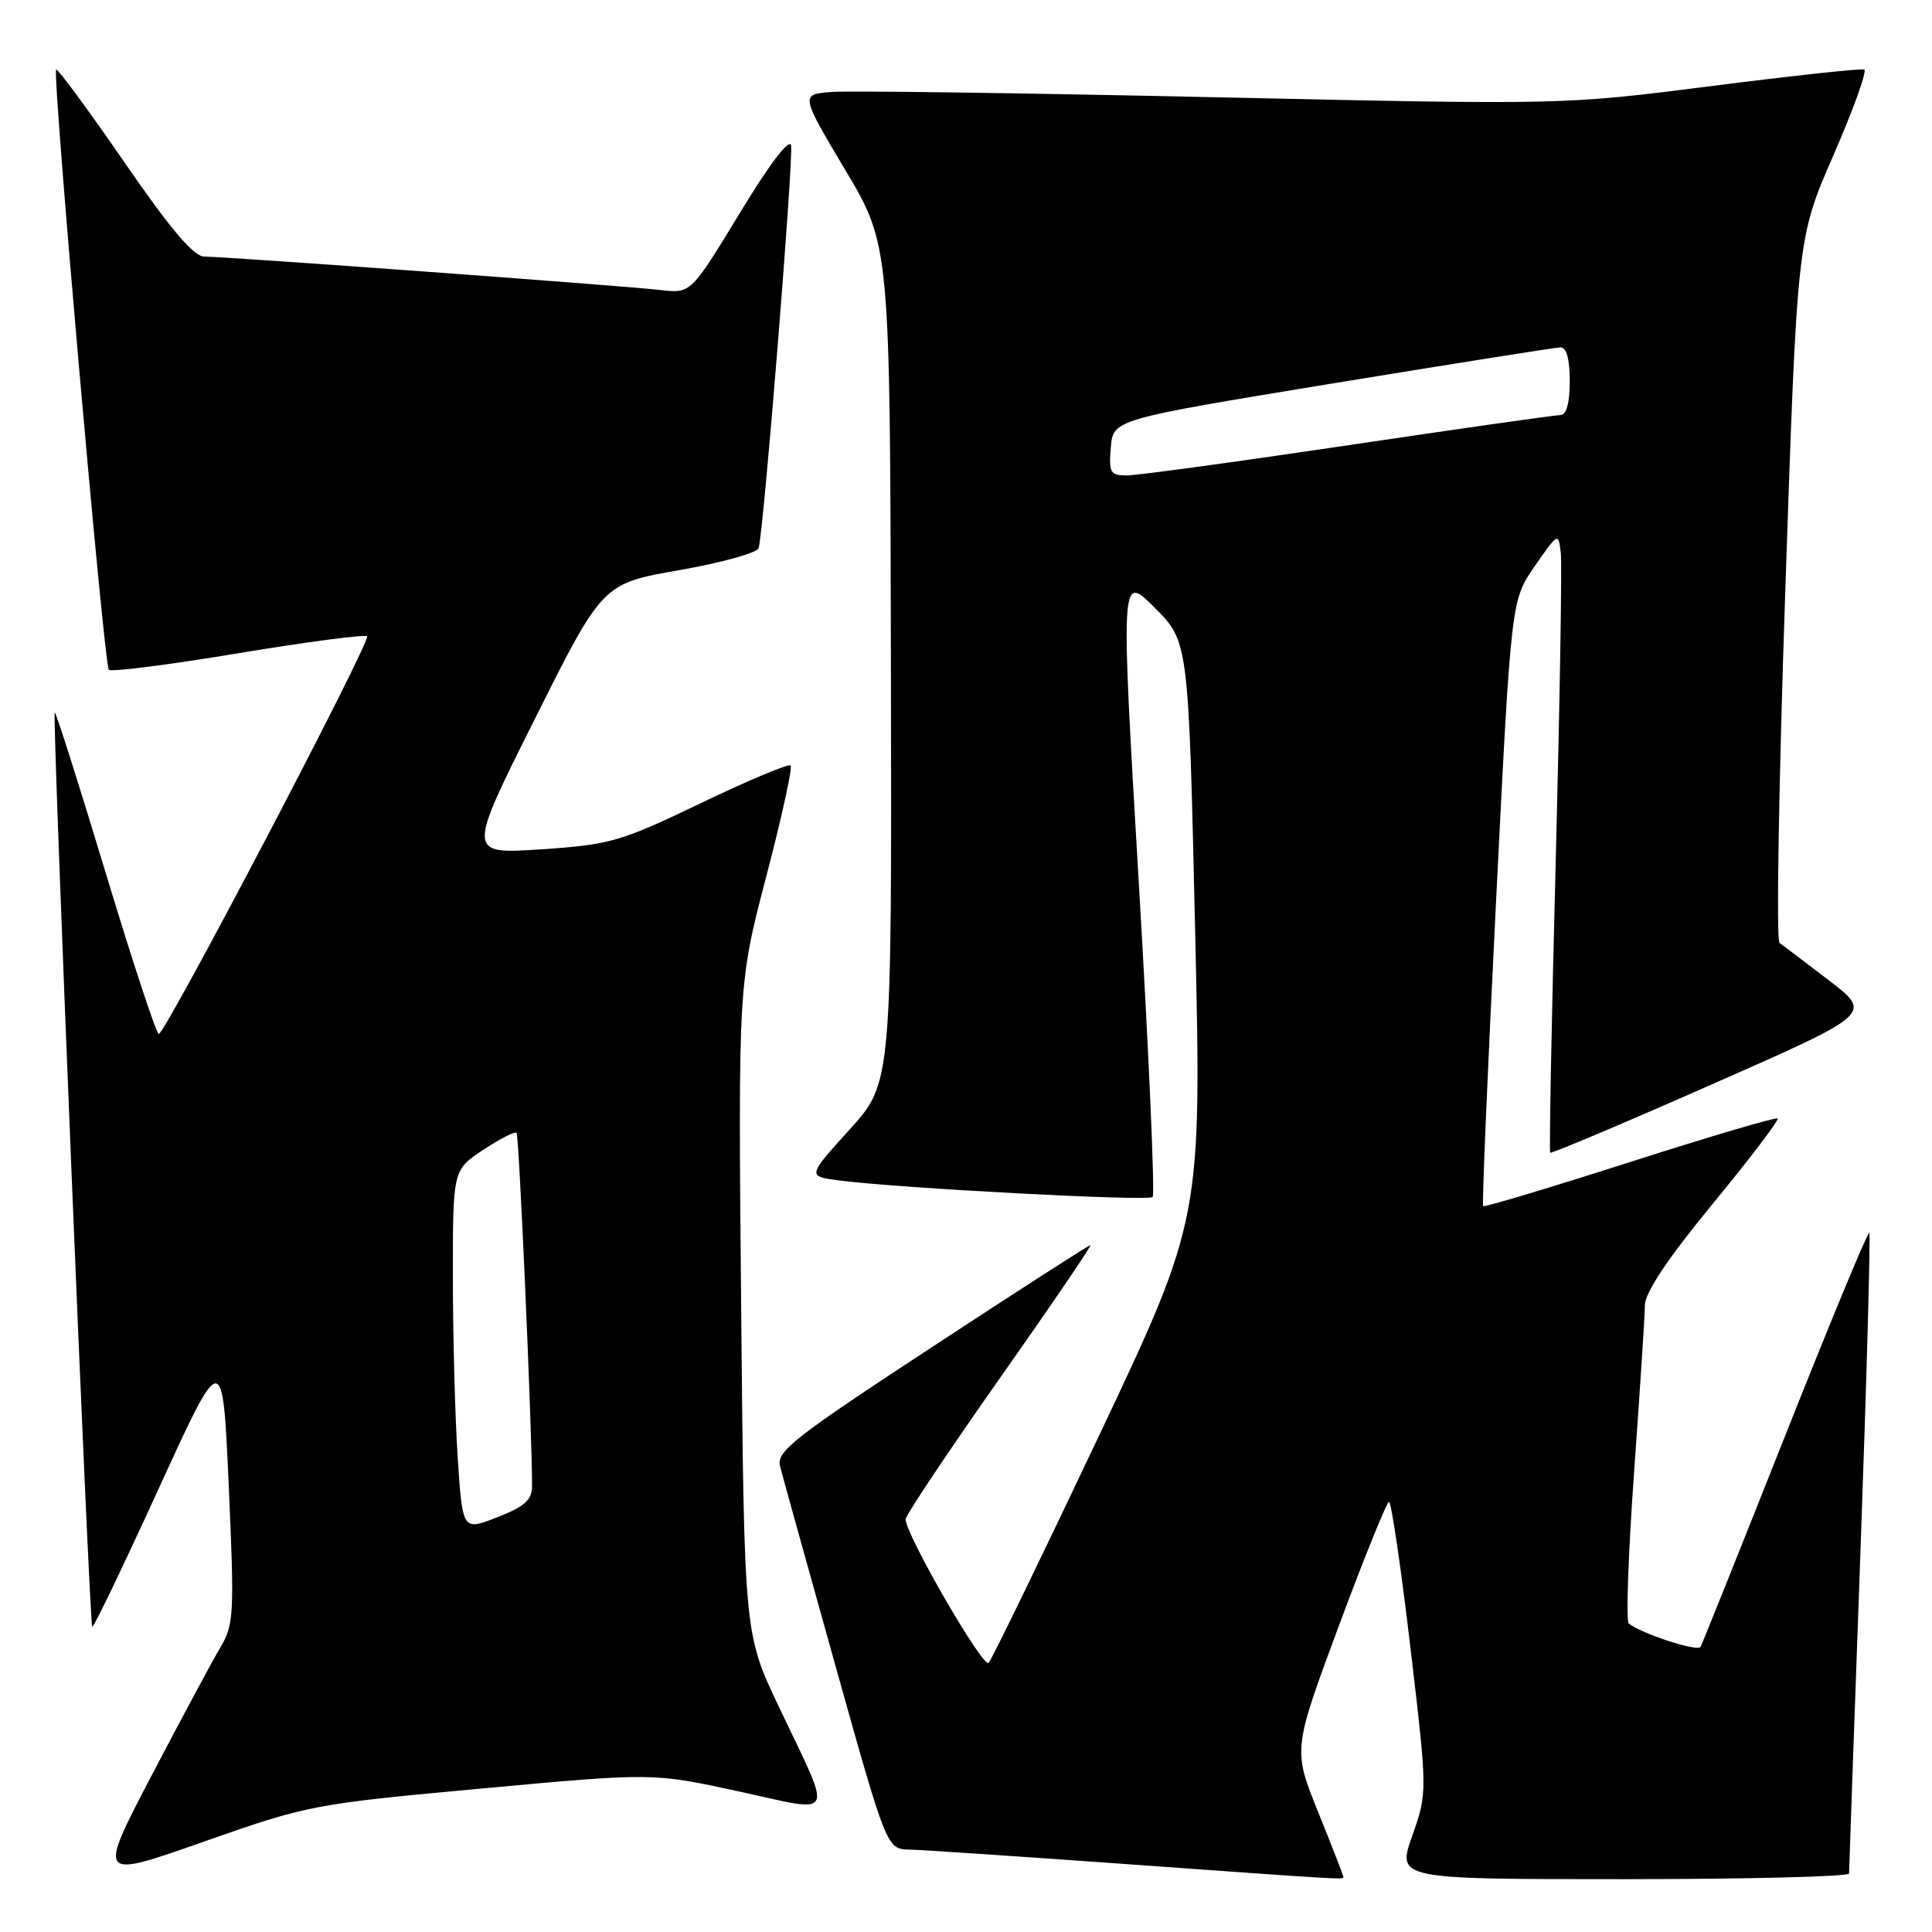 <?xml version="1.0" encoding="UTF-8" standalone="no"?>
<!DOCTYPE svg PUBLIC "-//W3C//DTD SVG 1.1//EN" "http://www.w3.org/Graphics/SVG/1.1/DTD/svg11.dtd" >
<svg xmlns="http://www.w3.org/2000/svg" xmlns:xlink="http://www.w3.org/1999/xlink" version="1.1" viewBox="0 0 256 256">
 <g >
 <path fill="currentColor"
d=" M 63.80 236.99 C 86.50 234.90 86.50 234.90 97.79 237.35 C 110.98 240.22 110.43 241.36 103.22 226.19 C 98.61 216.50 98.61 216.50 98.21 173.44 C 97.81 130.38 97.81 130.38 101.53 116.15 C 103.58 108.32 105.03 101.70 104.76 101.43 C 104.50 101.16 99.15 103.40 92.89 106.41 C 82.20 111.54 80.89 111.92 71.70 112.54 C 61.89 113.19 61.89 113.19 70.87 95.26 C 79.84 77.33 79.84 77.33 90.00 75.55 C 95.58 74.57 100.32 73.26 100.52 72.63 C 101.17 70.64 105.16 21.07 104.82 19.29 C 104.62 18.24 101.98 21.71 98.02 28.24 C 91.54 38.90 91.54 38.90 87.52 38.43 C 82.75 37.87 29.94 34.00 27.07 34.00 C 25.67 34.00 22.60 30.38 16.44 21.44 C 11.68 14.53 7.63 9.04 7.44 9.23 C 6.91 9.76 13.79 88.12 14.42 88.75 C 14.73 89.06 22.44 88.08 31.56 86.56 C 40.69 85.05 48.37 84.04 48.64 84.31 C 49.22 84.88 21.91 137.00 21.04 137.00 C 20.71 137.00 17.54 127.36 13.98 115.58 C 10.42 103.80 7.39 94.27 7.25 94.41 C 6.90 94.76 11.84 215.17 12.22 215.55 C 12.39 215.72 16.34 207.50 21.01 197.29 C 29.50 178.72 29.50 178.72 30.31 196.89 C 31.07 213.84 30.99 215.29 29.21 218.28 C 28.15 220.05 24.06 227.68 20.10 235.24 C 12.92 248.99 12.92 248.99 27.00 244.03 C 40.83 239.17 41.51 239.04 63.80 236.99 Z  M 178.00 248.69 C 178.00 248.52 176.50 244.66 174.66 240.10 C 171.32 231.82 171.32 231.82 177.41 215.42 C 180.76 206.40 183.75 199.02 184.05 199.01 C 184.36 199.01 185.63 207.66 186.88 218.25 C 189.15 237.50 189.15 237.50 187.13 243.25 C 185.11 249.00 185.11 249.00 215.05 249.00 C 231.52 249.00 245.00 248.66 245.01 248.25 C 245.01 247.84 245.69 228.64 246.52 205.60 C 247.35 182.55 247.87 163.54 247.69 163.35 C 247.50 163.16 242.48 175.27 236.54 190.25 C 230.60 205.24 225.55 217.83 225.33 218.22 C 224.94 218.91 217.30 216.40 215.81 215.10 C 215.44 214.77 215.76 205.72 216.53 195.00 C 217.30 184.28 217.95 174.35 217.96 172.95 C 217.99 171.24 220.97 166.77 226.96 159.49 C 231.89 153.50 235.75 148.42 235.54 148.21 C 235.33 148.00 226.53 150.60 215.98 153.98 C 205.43 157.36 196.67 159.99 196.52 159.82 C 196.36 159.64 197.13 141.51 198.23 119.52 C 200.23 79.53 200.23 79.53 203.36 75.02 C 206.45 70.57 206.50 70.54 206.81 73.23 C 206.99 74.74 206.68 93.18 206.14 114.22 C 205.59 135.26 205.26 152.60 205.41 152.74 C 205.56 152.89 215.22 148.81 226.89 143.66 C 248.10 134.32 248.10 134.32 242.35 129.91 C 239.18 127.48 236.23 125.25 235.79 124.94 C 235.35 124.63 235.70 103.50 236.57 77.97 C 238.14 31.57 238.14 31.57 242.95 20.54 C 245.60 14.47 247.43 9.37 247.02 9.21 C 246.61 9.05 237.47 10.04 226.72 11.41 C 207.16 13.90 207.16 13.90 160.82 12.88 C 135.33 12.32 112.58 12.01 110.26 12.18 C 106.04 12.50 106.04 12.50 111.99 22.50 C 117.94 32.51 117.94 32.51 118.05 88.00 C 118.17 143.50 118.17 143.50 112.56 149.69 C 106.96 155.87 106.96 155.87 111.23 156.42 C 119.39 157.46 152.14 159.19 152.73 158.61 C 153.05 158.29 152.23 139.57 150.90 117.02 C 148.48 76.01 148.48 76.01 152.99 80.51 C 157.49 85.02 157.49 85.02 158.36 123.26 C 159.23 161.50 159.23 161.50 145.50 190.50 C 137.95 206.45 131.42 219.88 131.00 220.34 C 130.28 221.12 120.00 203.35 120.00 201.31 C 120.00 200.79 125.60 192.40 132.44 182.68 C 139.29 172.96 144.70 165.00 144.48 165.00 C 144.25 165.00 134.78 171.09 123.43 178.54 C 105.14 190.53 102.85 192.33 103.36 194.29 C 103.67 195.50 106.98 207.41 110.71 220.75 C 117.50 245.00 117.50 245.00 120.50 245.08 C 122.15 245.12 134.75 245.96 148.50 246.95 C 178.51 249.11 178.00 249.08 178.00 248.69 Z  M 60.65 193.18 C 60.30 187.85 60.01 177.09 60.01 169.26 C 60.00 155.03 60.00 155.03 64.02 152.37 C 66.23 150.90 68.22 149.89 68.45 150.11 C 68.78 150.45 70.50 189.48 70.50 196.87 C 70.50 198.75 69.56 199.60 65.90 201.04 C 61.29 202.85 61.29 202.85 60.65 193.18 Z  M 147.19 59.29 C 147.50 55.58 147.50 55.58 176.50 50.82 C 192.45 48.21 206.06 46.05 206.75 46.03 C 207.57 46.01 208.00 47.55 208.00 50.50 C 208.00 53.43 207.56 55.00 206.75 55.00 C 206.06 55.00 193.40 56.80 178.61 59.00 C 163.82 61.20 150.63 63.00 149.30 63.00 C 147.12 63.00 146.91 62.63 147.19 59.29 Z "/>
</g>
</svg>